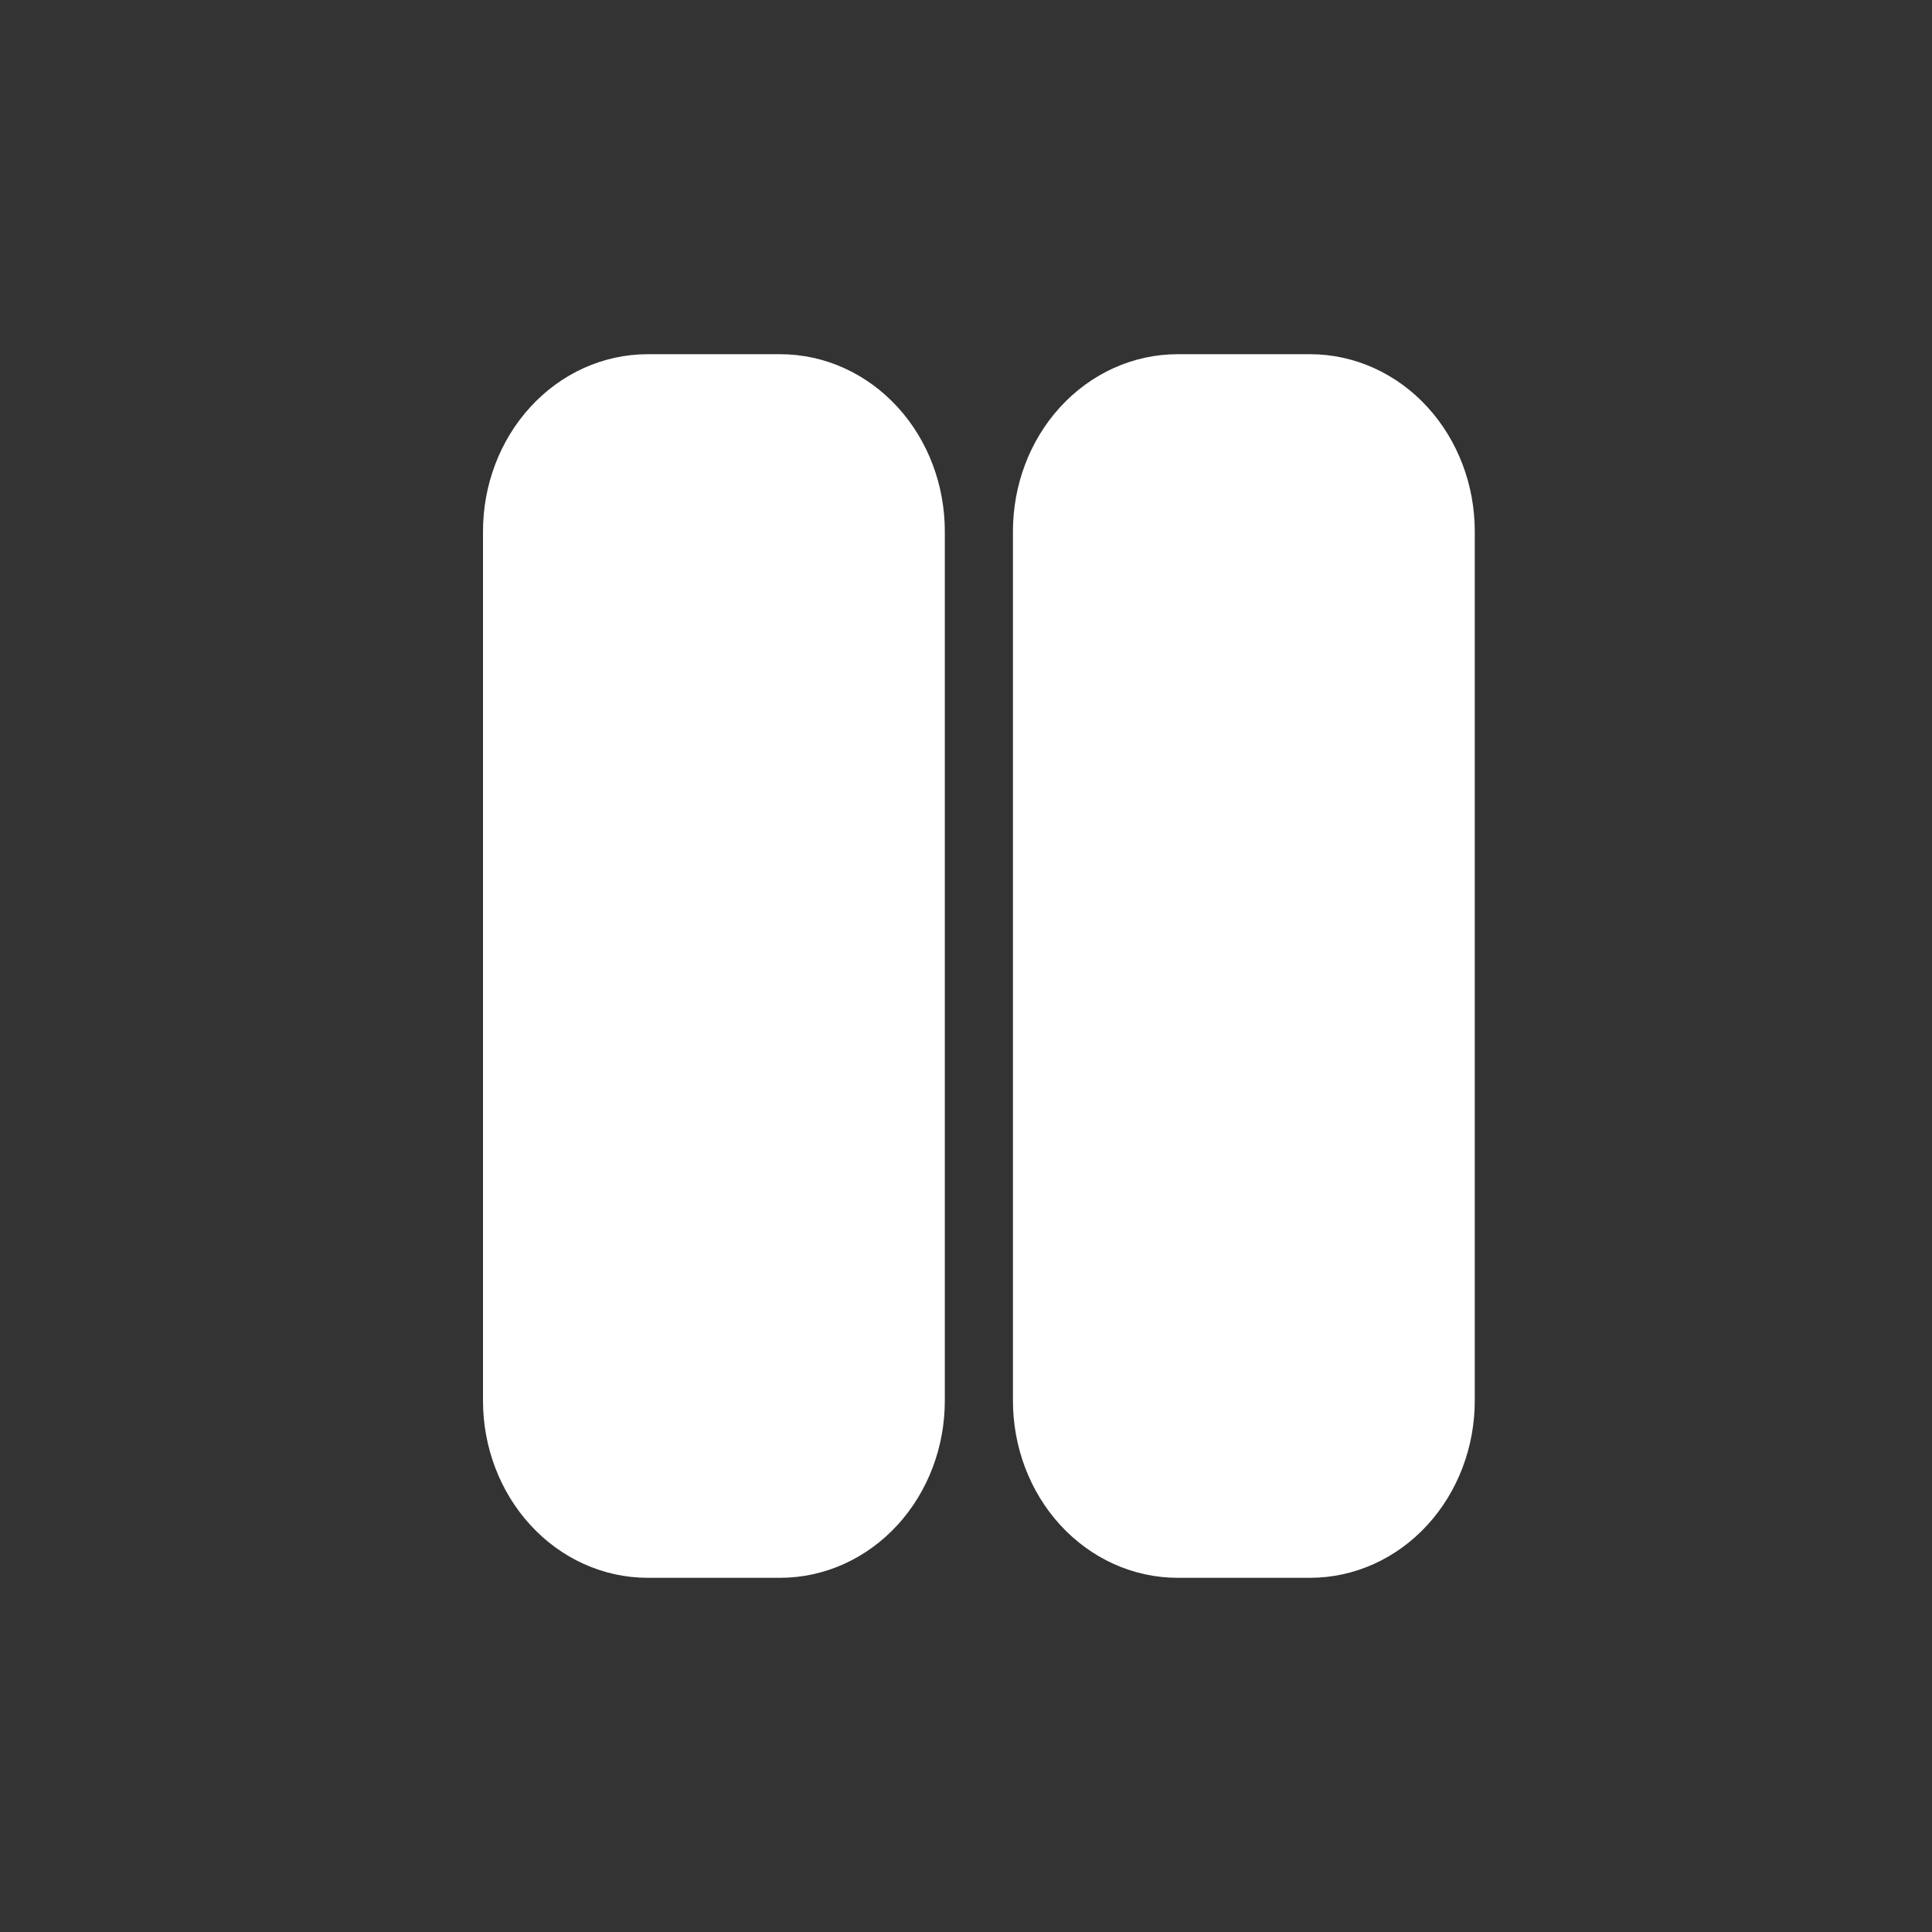 <svg width="30" height="30" viewBox="0 0 30 30" fill="none" xmlns="http://www.w3.org/2000/svg">
<rect x="0" y="0" width="30" height="30" fill="#333333" stroke="none"/>
<path d="M12.114 6H10.057C9.512 6 8.988 6.237 8.603 6.659C8.217 7.081 8 7.653 8 8.25V21.75C8 22.347 8.217 22.919 8.603 23.341C8.988 23.763 9.512 24 10.057 24H12.114C12.66 24 13.183 23.763 13.569 23.341C13.955 22.919 14.171 22.347 14.171 21.75V8.25C14.171 7.653 13.955 7.081 13.569 6.659C13.183 6.237 12.66 6 12.114 6Z" fill="white"/>
<path d="M20.343 6H18.286C17.74 6 17.217 6.237 16.831 6.659C16.445 7.081 16.229 7.653 16.229 8.25V21.75C16.229 22.347 16.445 22.919 16.831 23.341C17.217 23.763 17.74 24 18.286 24H20.343C20.888 24 21.412 23.763 21.797 23.341C22.183 22.919 22.4 22.347 22.4 21.75V8.25C22.4 7.653 22.183 7.081 21.797 6.659C21.412 6.237 20.888 6 20.343 6Z" fill="white"/>
<path d="M12.114 6H10.057C9.512 6 8.988 6.237 8.603 6.659C8.217 7.081 8 7.653 8 8.25V21.75C8 22.347 8.217 22.919 8.603 23.341C8.988 23.763 9.512 24 10.057 24H12.114C12.66 24 13.183 23.763 13.569 23.341C13.955 22.919 14.171 22.347 14.171 21.75V8.25C14.171 7.653 13.955 7.081 13.569 6.659C13.183 6.237 12.66 6 12.114 6Z" stroke="white"/>
<path d="M20.343 6H18.286C17.74 6 17.217 6.237 16.831 6.659C16.445 7.081 16.229 7.653 16.229 8.25V21.75C16.229 22.347 16.445 22.919 16.831 23.341C17.217 23.763 17.74 24 18.286 24H20.343C20.888 24 21.412 23.763 21.797 23.341C22.183 22.919 22.4 22.347 22.4 21.75V8.25C22.4 7.653 22.183 7.081 21.797 6.659C21.412 6.237 20.888 6 20.343 6Z" stroke="white"/>
</svg>
